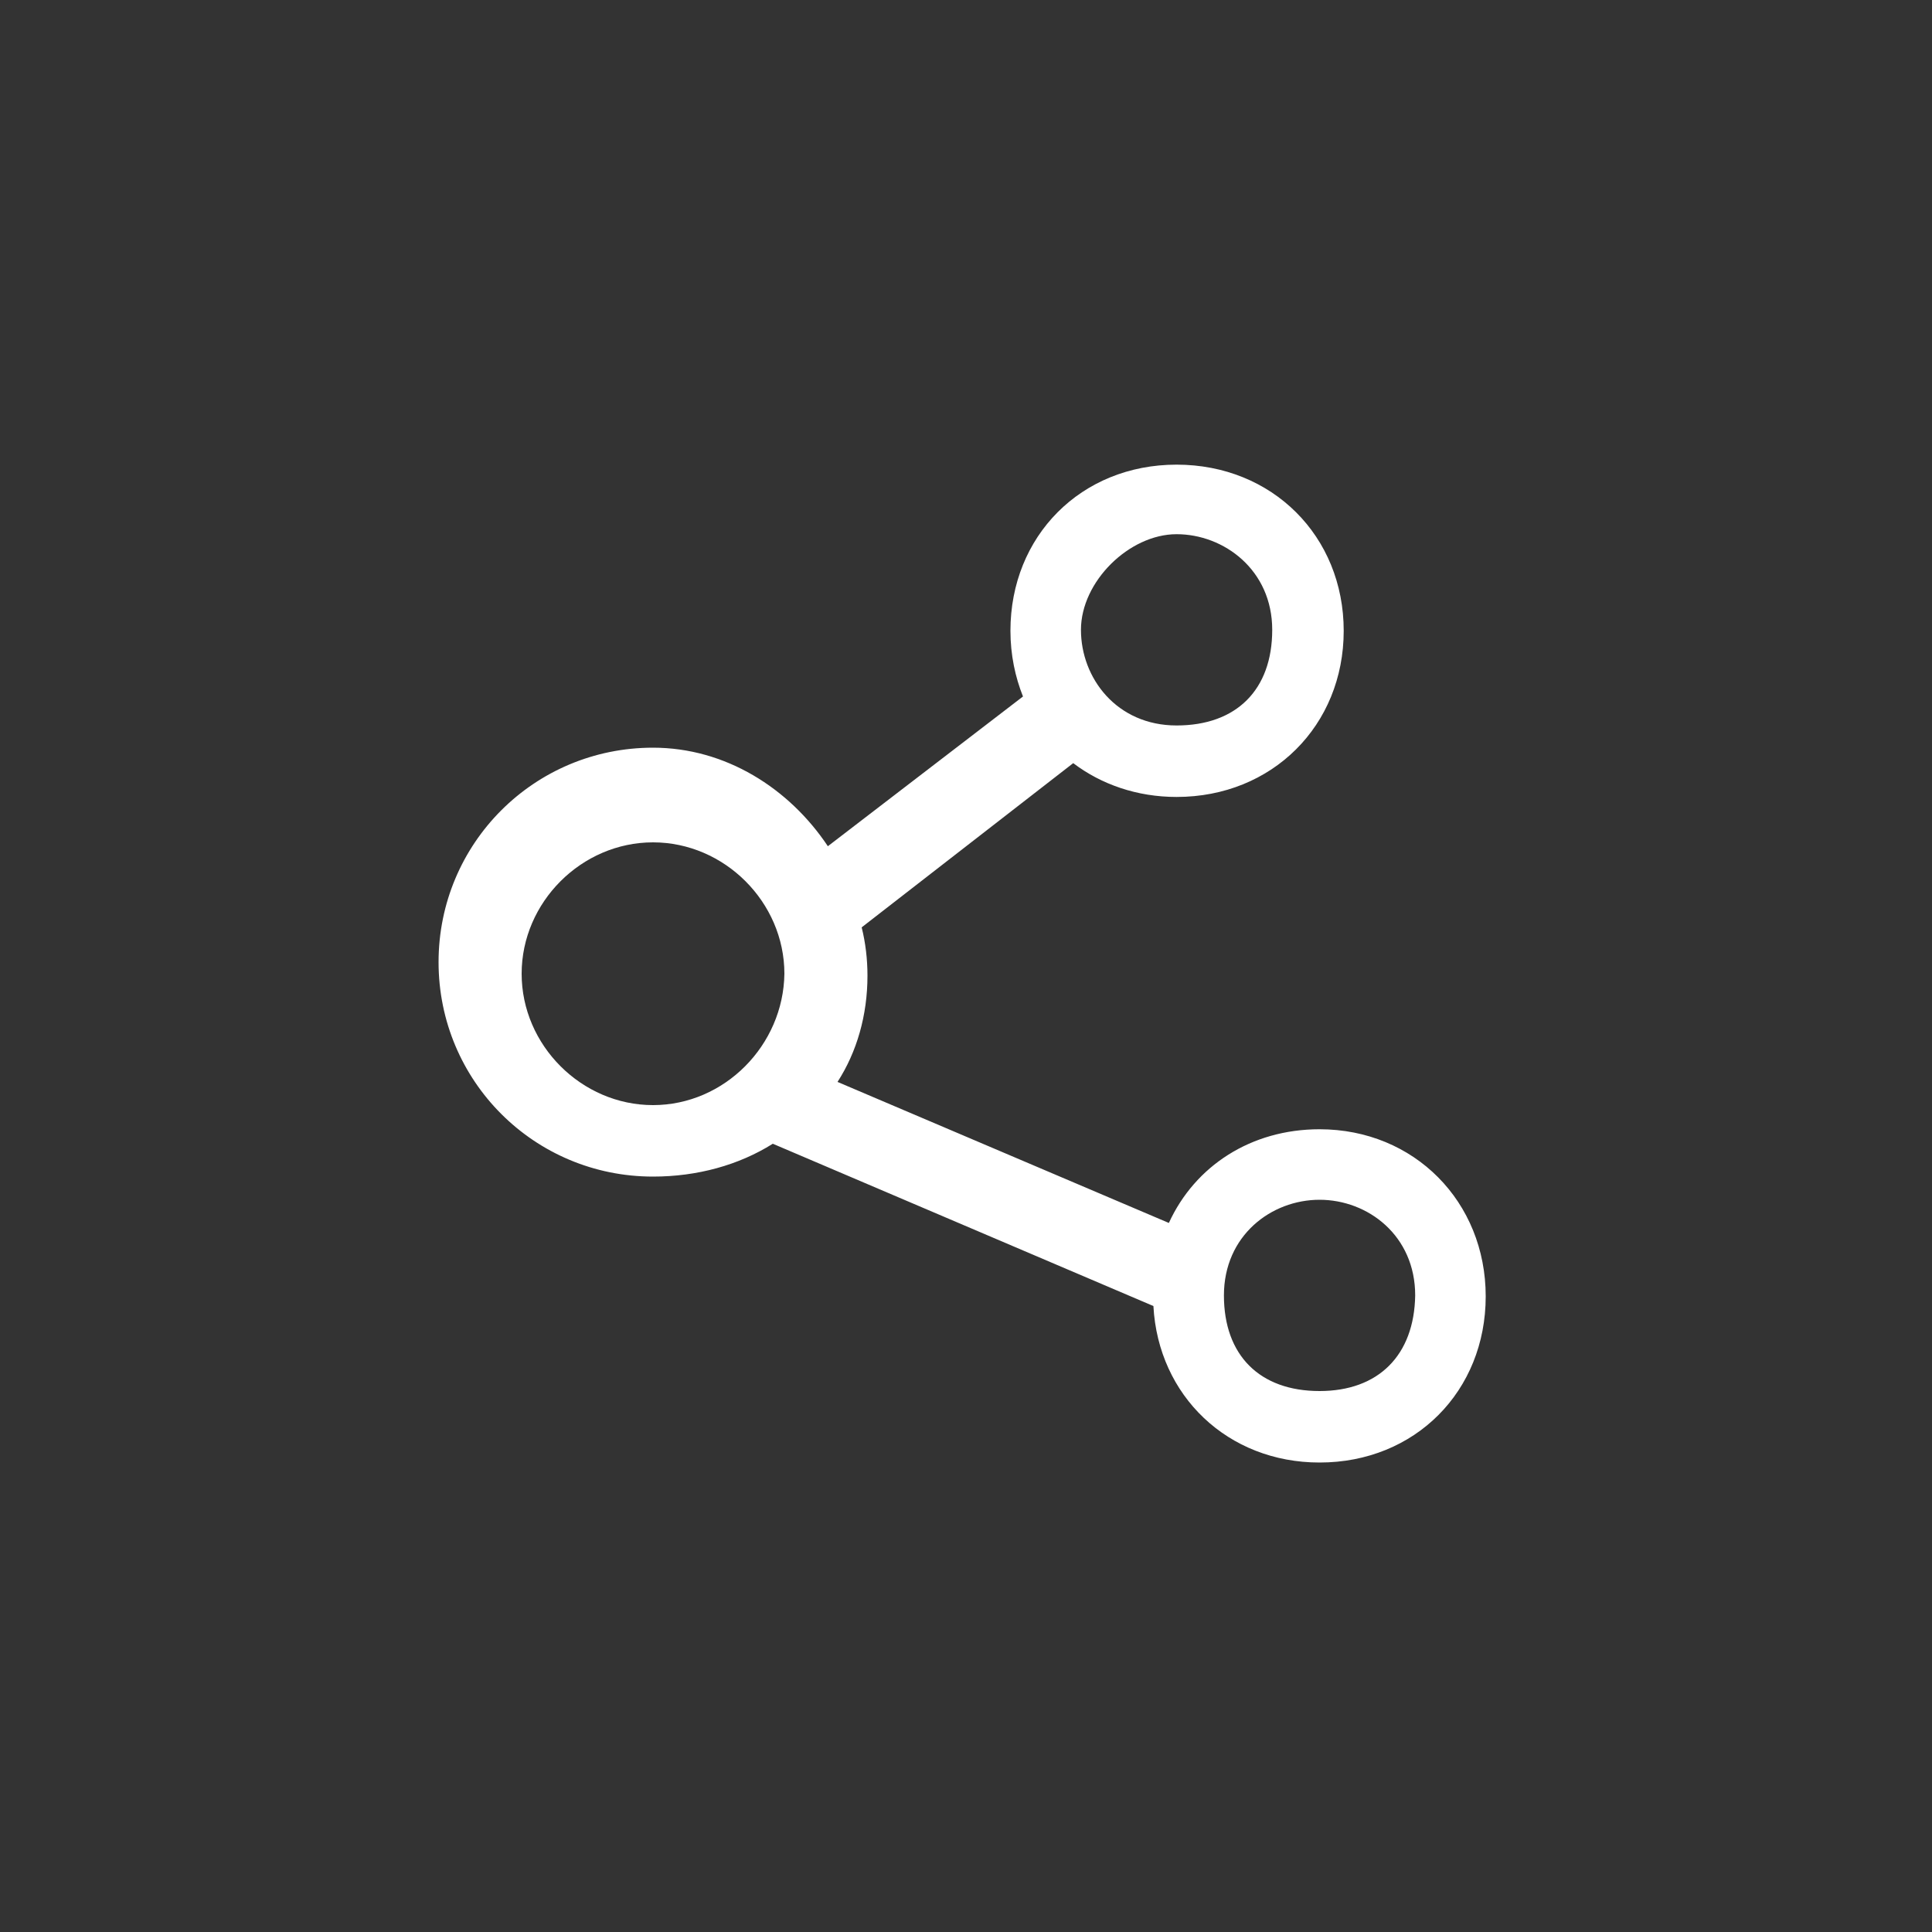 <?xml version="1.0" standalone="no"?><!DOCTYPE svg PUBLIC "-//W3C//DTD SVG 1.1//EN" "http://www.w3.org/Graphics/SVG/1.1/DTD/svg11.dtd"><svg t="1572333233842" class="icon" viewBox="0 0 1024 1024" version="1.1" xmlns="http://www.w3.org/2000/svg" p-id="2617" xmlns:xlink="http://www.w3.org/1999/xlink" width="200" height="200"><rect x="0" y="0" width="1024" height="1024" fill="#333333" stroke="none"/><defs><style type="text/css"></style></defs><path d="M699.392 598.528c-36.352 0-66.048 19.456-79.872 49.664L443.904 573.44c10.24-15.872 15.872-35.328 15.872-56.32 0-8.704-1.024-17.408-3.072-25.6l112.128-87.04c14.848 11.264 33.792 17.92 54.784 17.92 50.688 0 88.576-37.888 88.576-88.064s-37.888-88.064-88.576-88.064-88.064 37.888-88.064 88.064c0 12.8 2.56 24.576 6.656 34.816L438.784 448.512c-20.48-30.72-54.272-52.224-92.672-52.224-62.976 0-113.664 50.688-113.664 113.664s50.688 113.664 113.664 113.664c23.552 0 45.568-6.144 63.488-17.408l201.728 86.016c2.56 47.616 39.424 82.944 88.064 82.944 50.688 0 88.064-37.888 88.064-88.064s-37.888-88.576-88.064-88.576z m-75.776-315.392c25.088 0 50.688 18.944 50.688 50.688s-18.944 50.688-50.688 50.688-50.688-25.088-50.688-50.688 25.6-50.688 50.688-50.688z m-277.504 302.592c-37.888 0-69.632-31.744-69.632-69.632s31.744-69.632 69.632-69.632 69.632 31.744 69.632 69.632c-0.512 37.888-31.744 69.632-69.632 69.632z m353.28 151.552c-31.744 0-50.688-18.944-50.688-50.688s25.088-50.688 50.688-50.688 50.688 18.944 50.688 50.688c-0.512 31.744-19.456 50.688-50.688 50.688z" fill="#ffffff" p-id="2618"></path></svg>